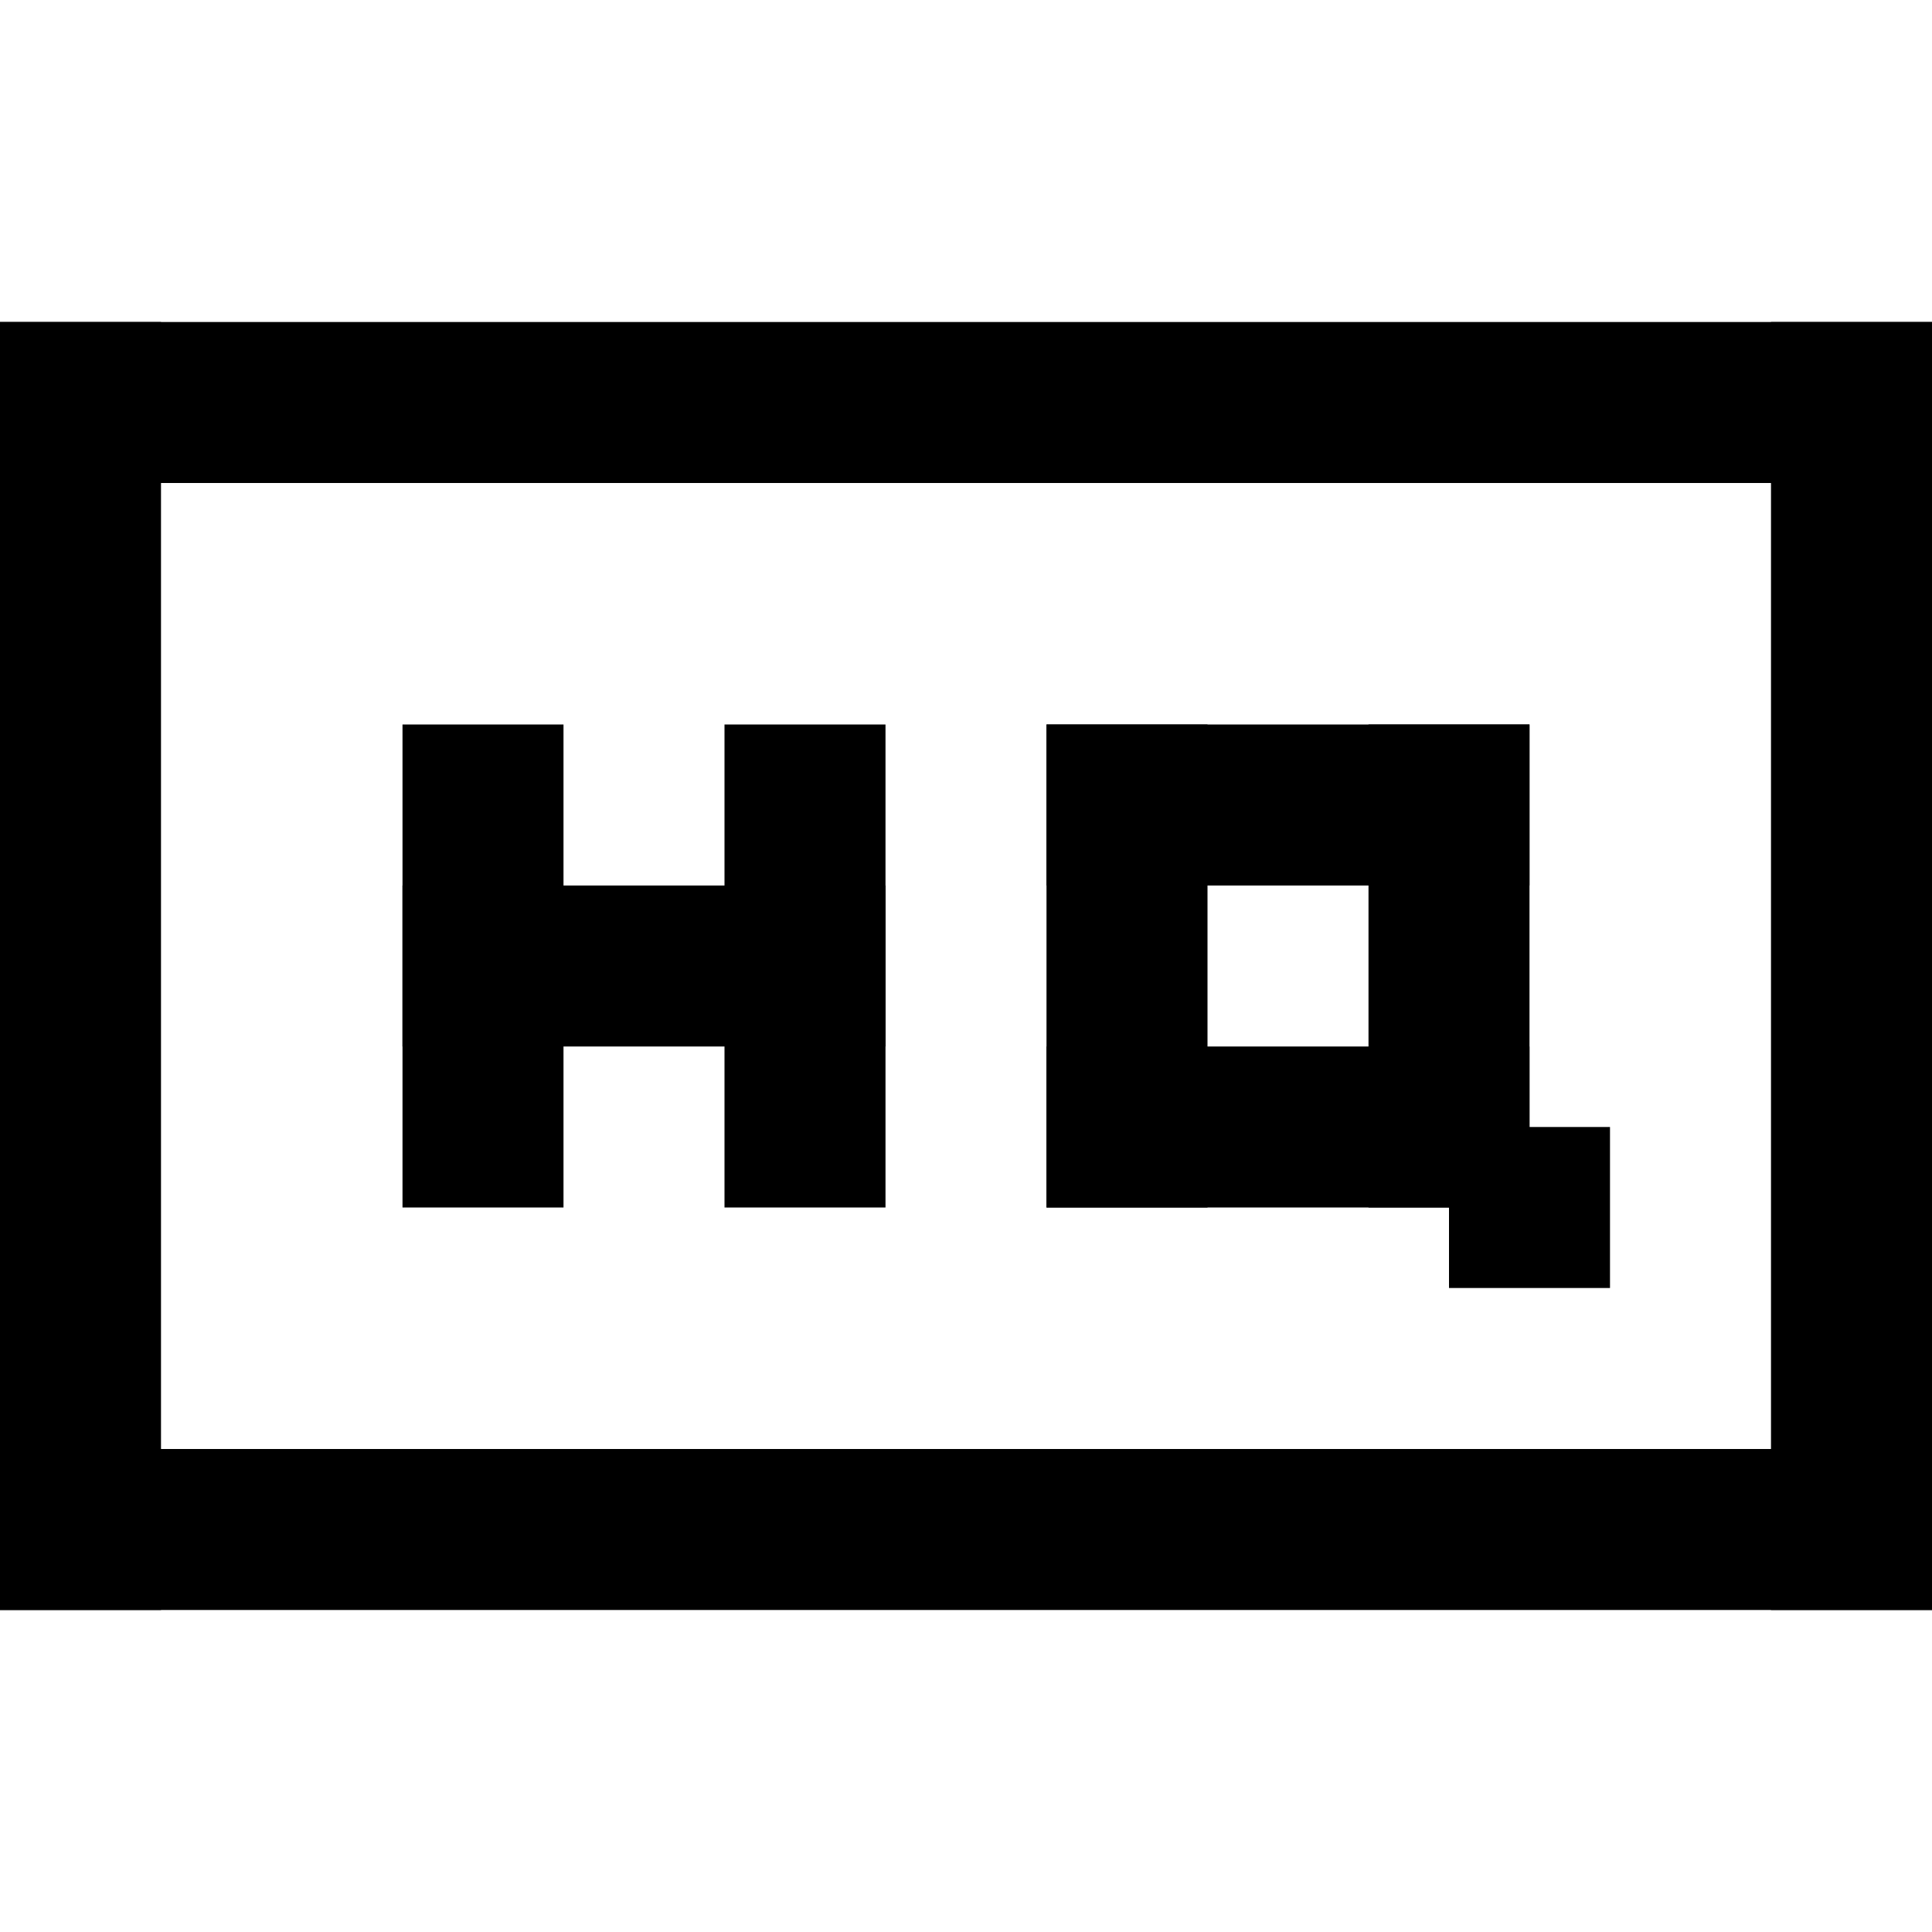 <svg width="24" height="24" viewBox="0 0 24 24" fill="none" xmlns="http://www.w3.org/2000/svg">
<rect x="5" y="9" width="2" height="6" fill="currentColor"/>
<rect x="5" y="11" width="6" height="2" fill="currentColor"/>
<rect x="9" y="9" width="2" height="6" fill="currentColor"/>
<rect y="4" width="2" height="16" fill="currentColor"/>
<rect x="22" y="4" width="2" height="16" fill="currentColor"/>
<rect y="4" width="24" height="2" fill="currentColor"/>
<rect y="18" width="24" height="2" fill="currentColor"/>
<rect x="13" y="9" width="6" height="2" fill="currentColor"/>
<rect x="13" y="13" width="6" height="2" fill="currentColor"/>
<rect x="13" y="9" width="2" height="6" fill="currentColor"/>
<rect x="17" y="9" width="2" height="6" fill="currentColor"/>
<rect x="18" y="14" width="2" height="2" fill="currentColor"/>
</svg>
